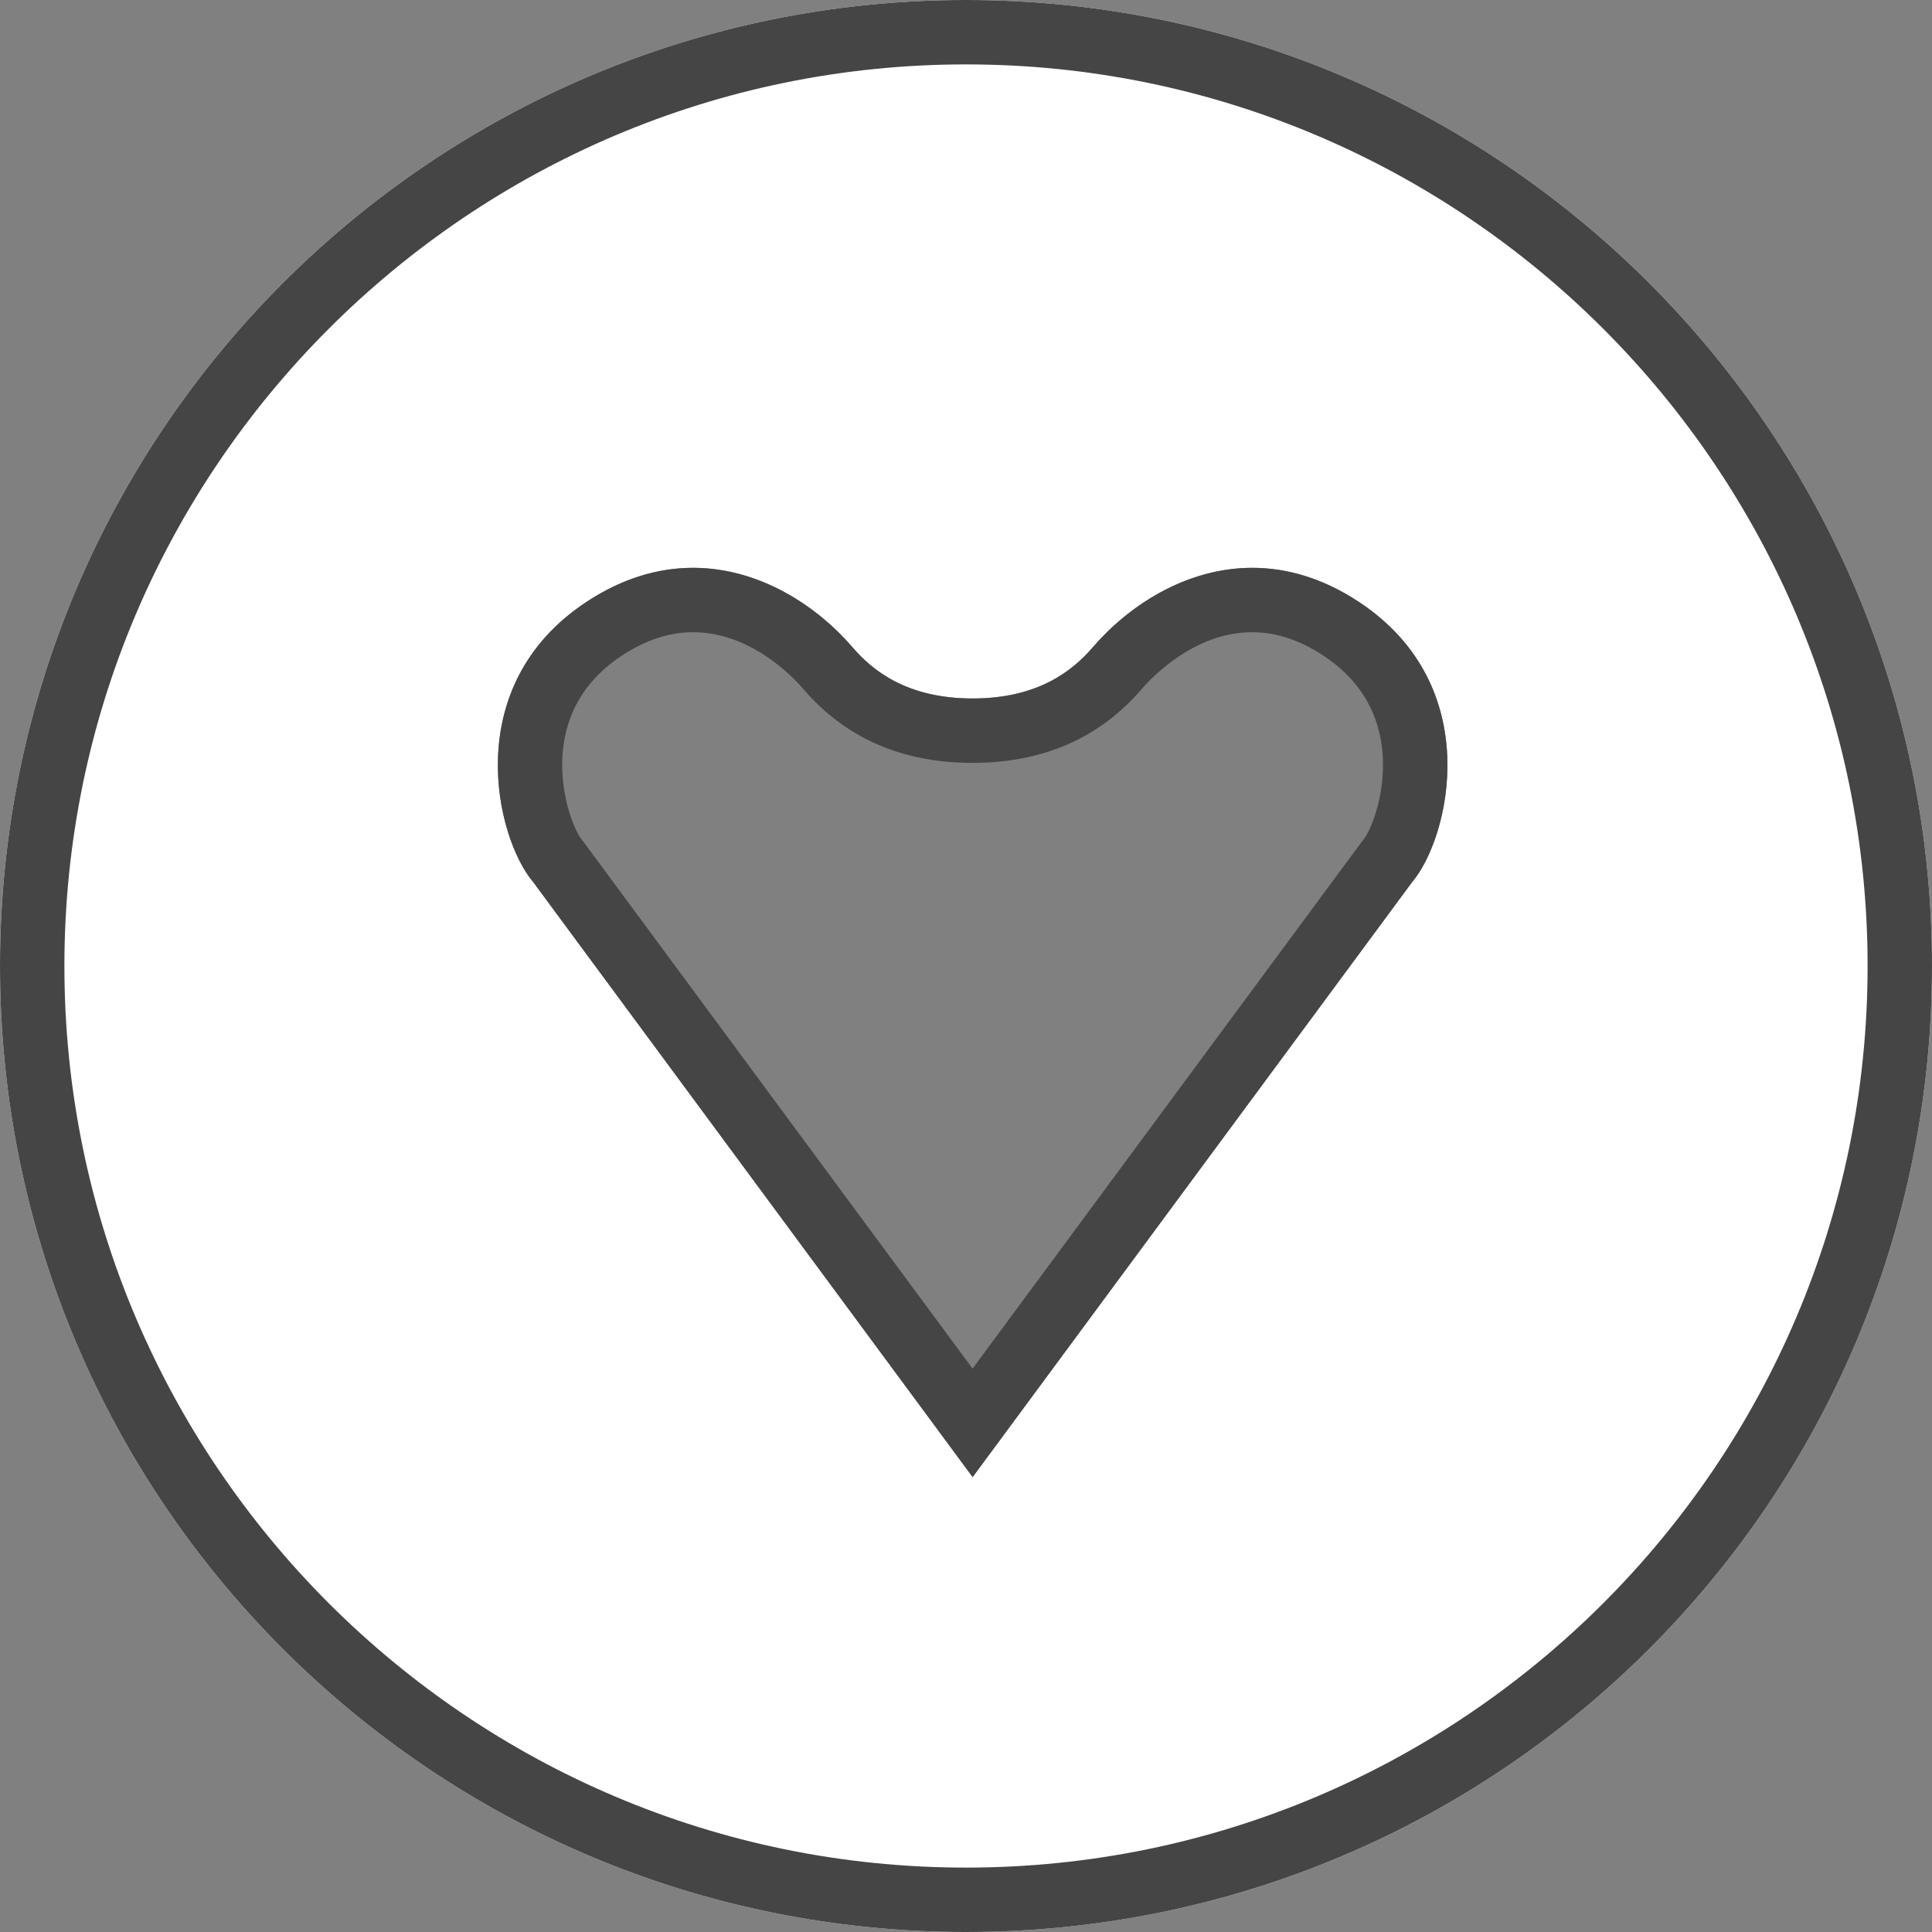 <svg xmlns="http://www.w3.org/2000/svg" xmlns:xlink="http://www.w3.org/1999/xlink" id="Layer_3" width="30" height="30" x="0" y="0" enable-background="new 0 0 30 30" version="1.0" viewBox="0 0 30 30" xml:space="preserve"><rect x="0" y="0" width="30" height="30" fill="#808080" stroke="none"/><g><path fill="#FFF" d="M15,0C6.716,0,0,6.716,0,15c0,8.284,6.716,15,15,15c8.284,0,15-6.716,15-15C30,6.716,23.284,0,15,0z M21.928,13.696l-6.825,9.24l-6.824-9.24c-0.578-0.68-1.154-3.043,0.828-4.35c1.688-1.113,3.292-0.27,4.132,0.706 c0.313,0.365,0.85,0.794,1.864,0.794c1.014,0,1.552-0.43,1.865-0.794c0.84-0.976,2.444-1.819,4.132-0.706 C23.082,10.653,22.505,13.017,21.928,13.696z"/></g><g id="Heart_Coin_2_"><g id="Coin_2_"><path fill="#454546" d="M15,1c7.72,0,14,6.28,14,14s-6.28,14-14,14S1,22.72,1,15S7.28,1,15,1 M15,0C6.716,0,0,6.716,0,15 s6.716,15,15,15c8.284,0,15-6.716,15-15S23.284,0,15,0L15,0z"/></g><g id="Heart_2_"><path fill="#454546" d="M19.445,9.817c0.367,0,0.739,0.122,1.104,0.363c0.518,0.342,0.822,0.806,0.904,1.38 c0.1,0.701-0.162,1.34-0.288,1.488l-0.022,0.026l-0.02,0.027l-6.021,8.151l-6.02-8.151l-0.02-0.028l-0.022-0.026 c-0.126-0.148-0.388-0.787-0.288-1.487c0.082-0.574,0.386-1.038,0.904-1.38c0.366-0.241,0.737-0.363,1.104-0.363 c0.887,0,1.54,0.679,1.718,0.886c0.65,0.758,1.533,1.143,2.623,1.143c1.089,0,1.972-0.384,2.623-1.142 C17.905,10.496,18.558,9.817,19.445,9.817 M19.445,8.817c-1.029,0-1.921,0.588-2.477,1.235c-0.313,0.364-0.851,0.794-1.865,0.794 s-1.551-0.429-1.864-0.794c-0.556-0.646-1.448-1.235-2.477-1.235c-0.525,0-1.085,0.153-1.655,0.529 c-1.982,1.307-1.406,3.67-0.828,4.35l6.824,9.24l6.825-9.24c0.577-0.679,1.154-3.043-0.828-4.35 C20.53,8.97,19.97,8.817,19.445,8.817L19.445,8.817z"/></g></g></svg>